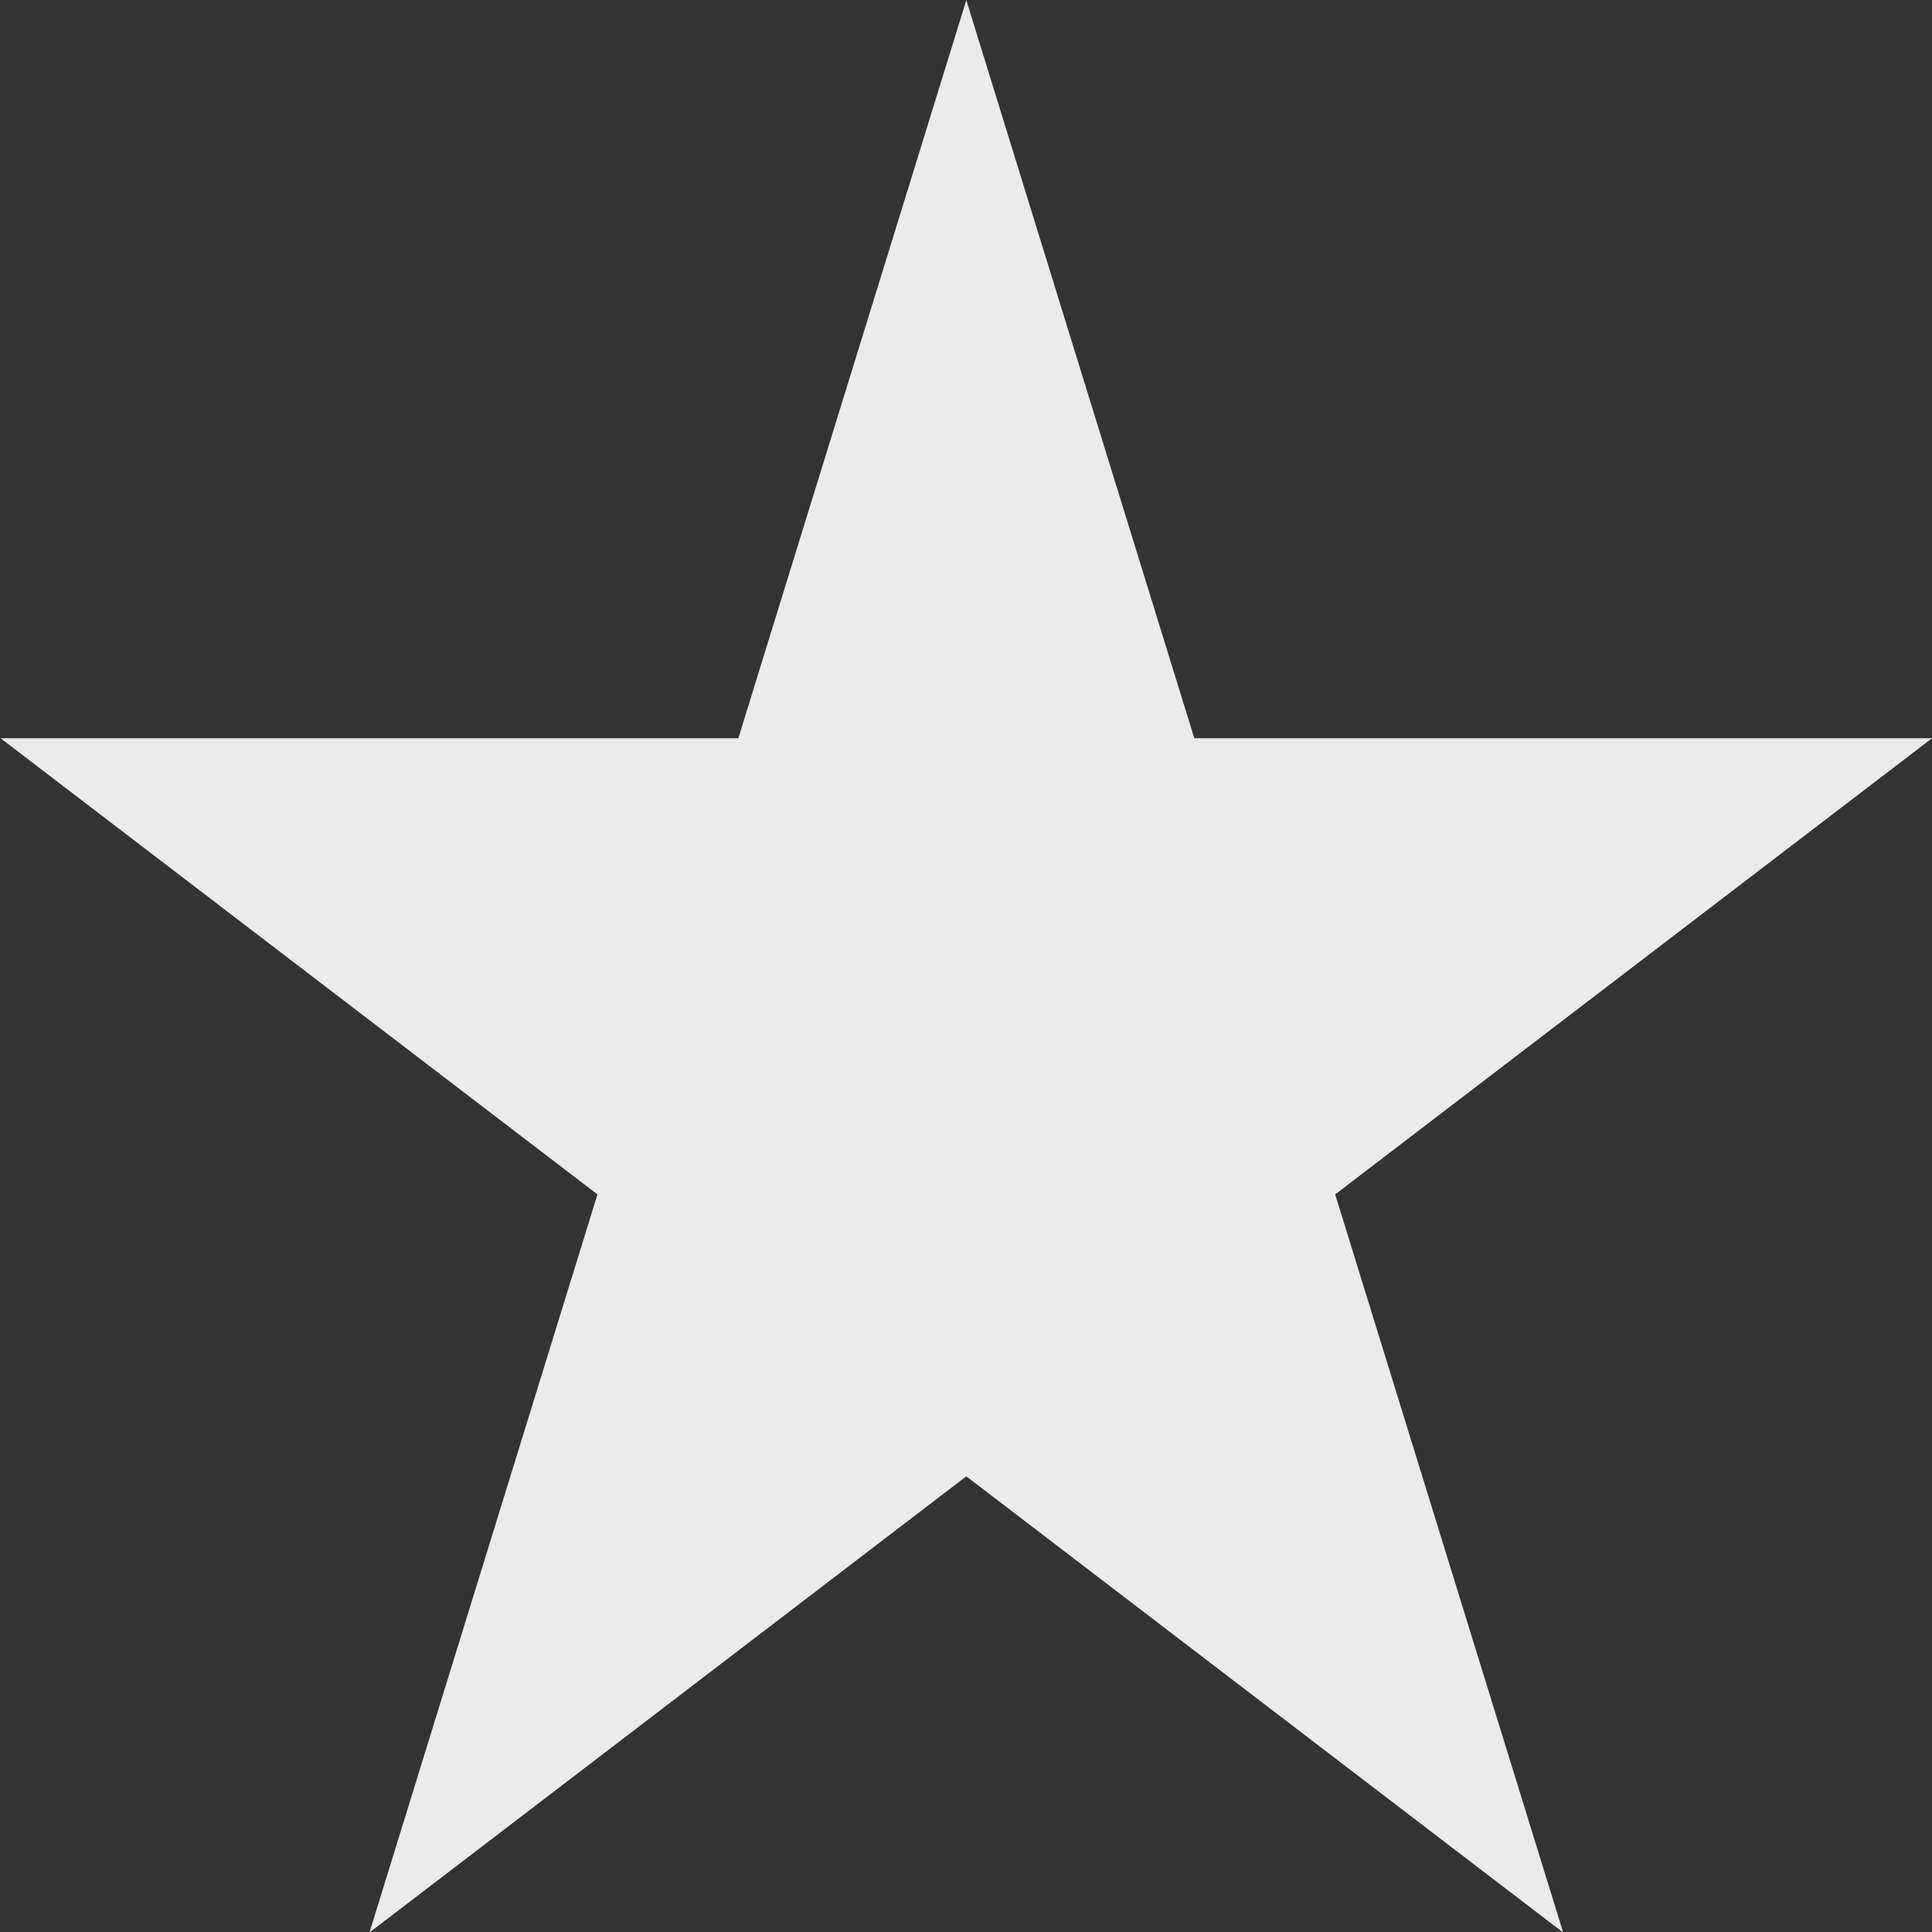 <?xml version="1.0" encoding="UTF-8" standalone="no"?>
<!DOCTYPE svg PUBLIC "-//W3C//DTD SVG 1.1//EN" "http://www.w3.org/Graphics/SVG/1.1/DTD/svg11.dtd">
<svg width="100%" height="100%" viewBox="0 0 72 72" version="1.1" xmlns="http://www.w3.org/2000/svg" xmlns:xlink="http://www.w3.org/1999/xlink" xml:space="preserve" xmlns:serif="http://www.serif.com/" style="fill-rule:evenodd;clip-rule:evenodd;stroke-linejoin:round;stroke-miterlimit:1.414;">
    <rect x="0" y="0" width="72" height="72" fill="#333333" stroke="none"/>
    <g id="star_normal" transform="matrix(0.911,0,0,1.309,41.013,2.618)">
        <rect x="-45" y="-2" width="79" height="55" style="fill:none;"/>
        <clipPath id="_clip1">
            <rect x="-45" y="-2" width="79" height="55"/>
        </clipPath>
        <g clip-path="url(#_clip1)">
            <g transform="matrix(1.34,0,0,0.981,-64.45,-15.73)">
                <path d="M44,14L50.96,35.42L73.483,35.42L55.261,48.659L62.221,70.08L44,56.841L25.779,70.08L32.739,48.659L14.517,35.42L37.04,35.42L44,14Z" style="fill:rgb(235,235,235);"/>
            </g>
        </g>
    </g>
</svg>
